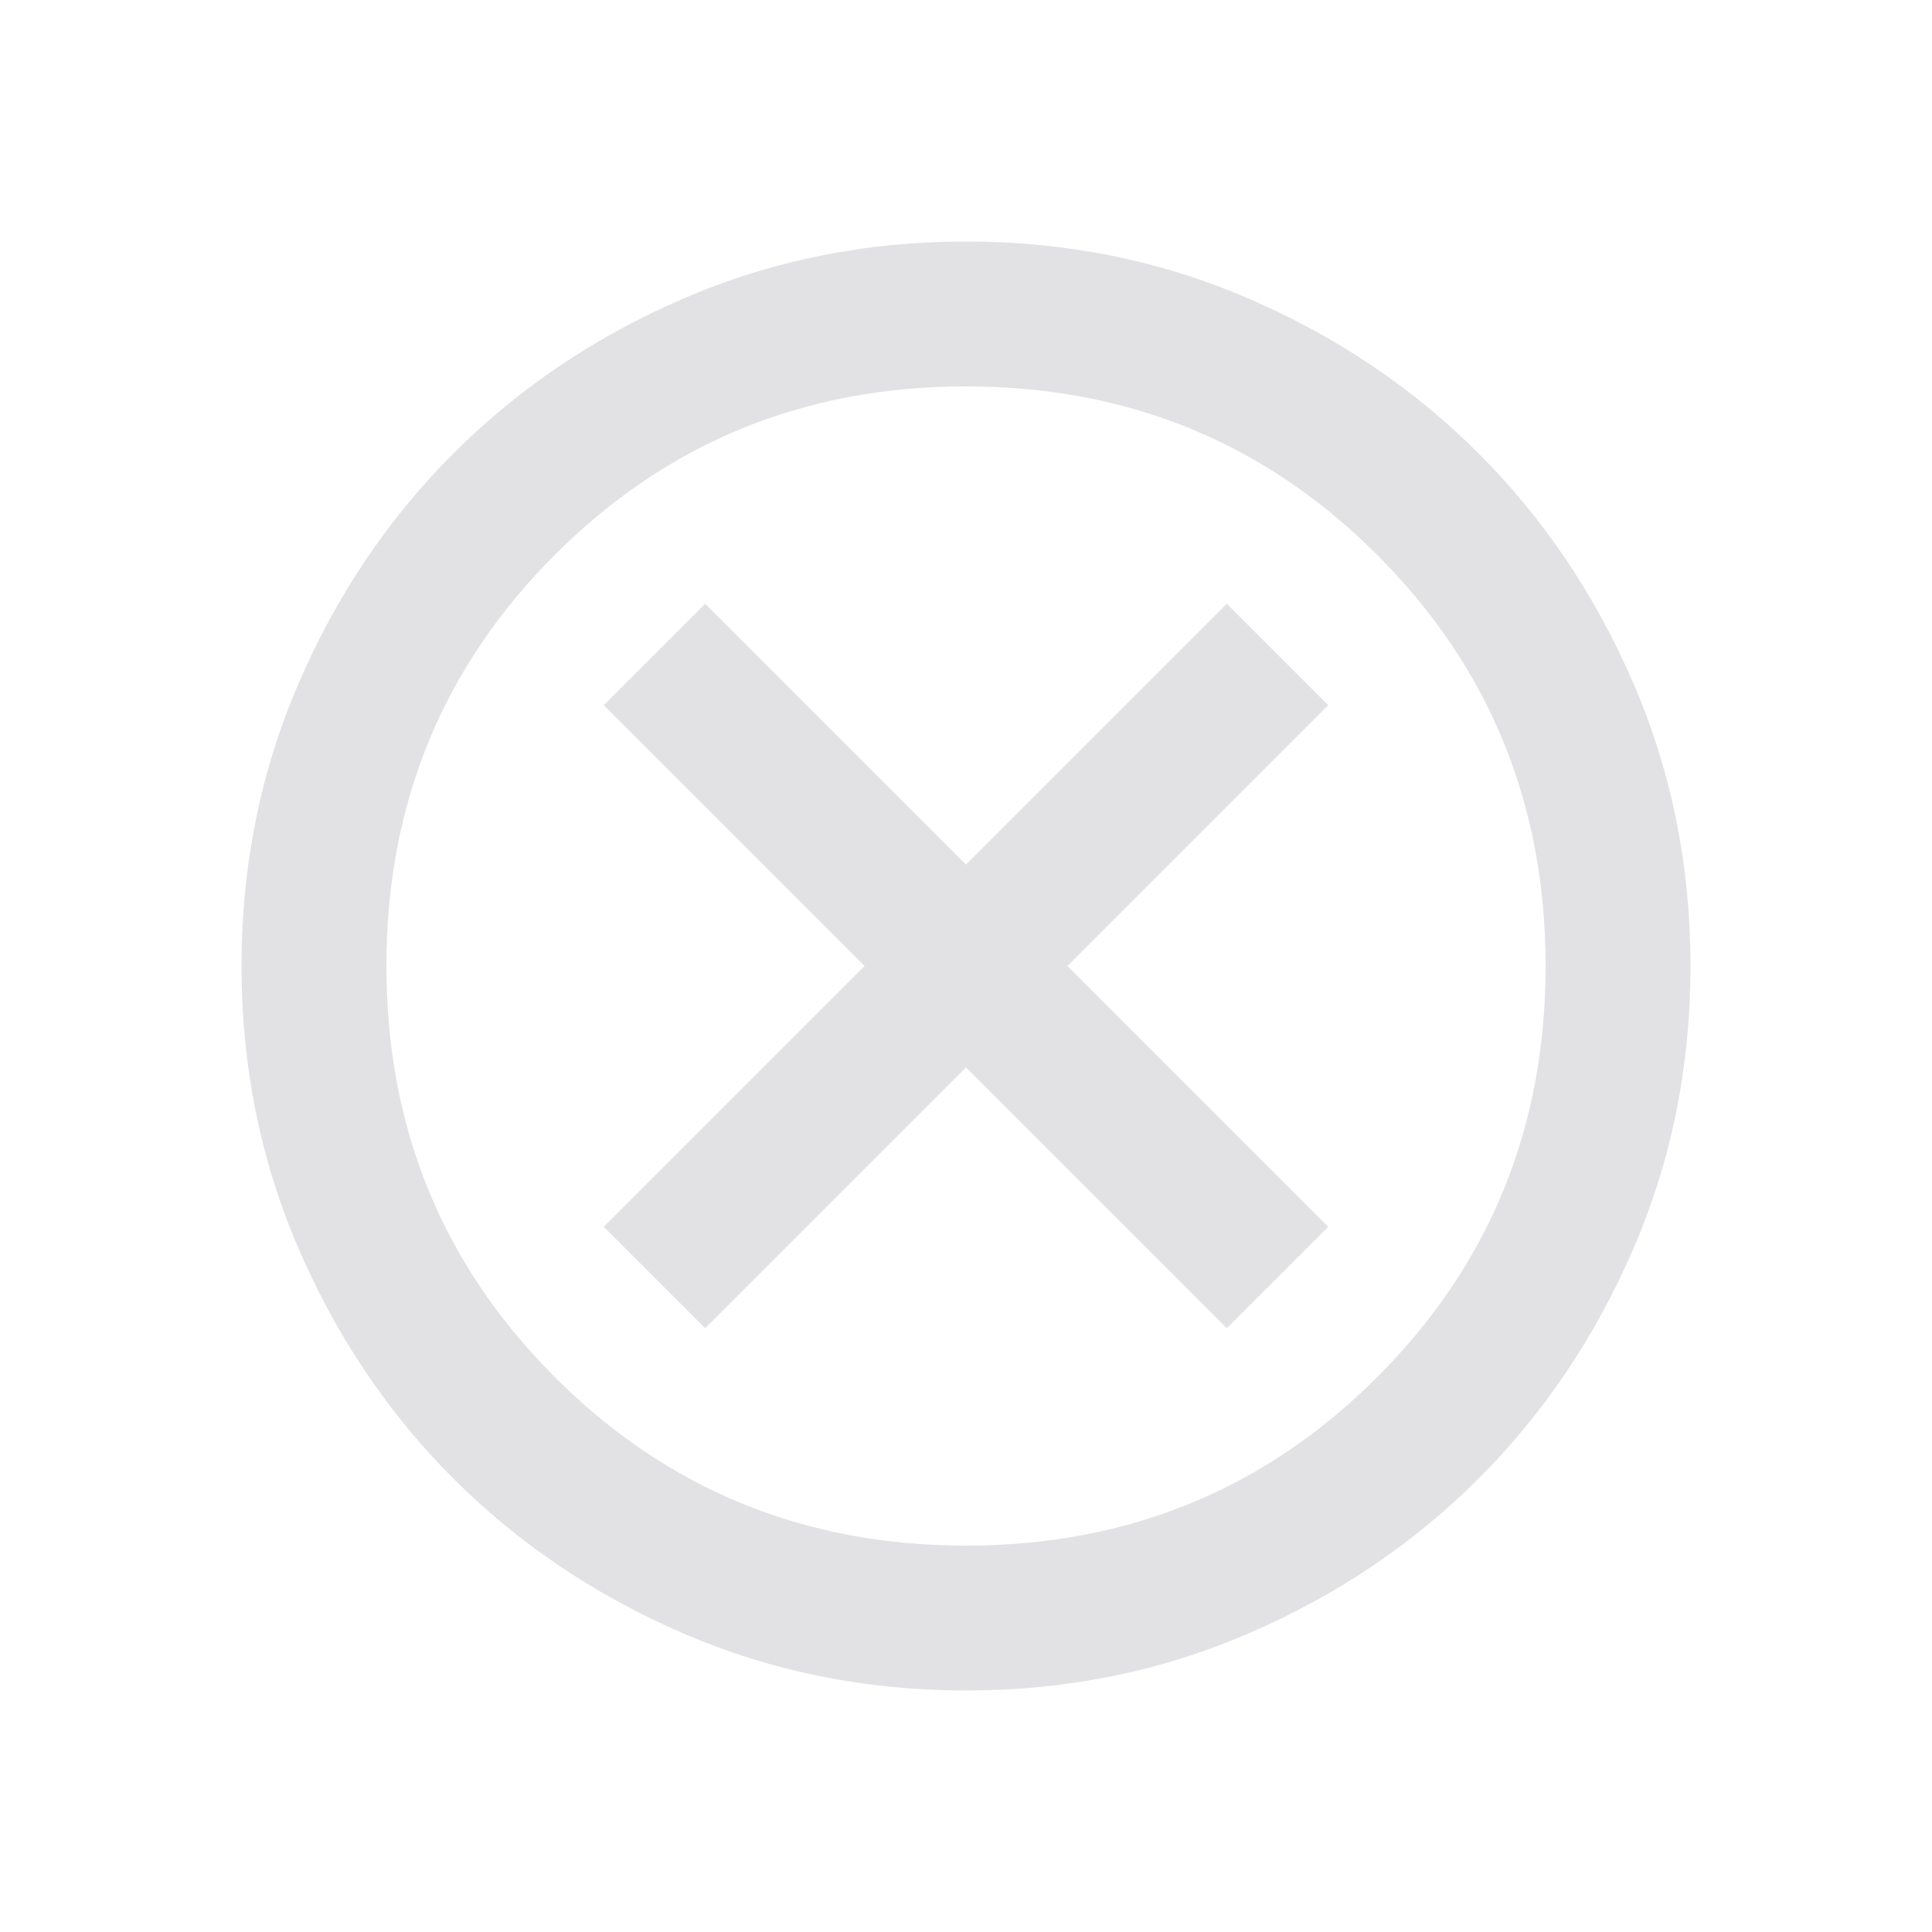 <svg viewBox="0 0 32 32" xmlns="http://www.w3.org/2000/svg">
  <defs>
    <style type="text/css" id="current-color-scheme">
      .ColorScheme-Text {
        color: #e2e2e5;
      }
    </style>
  </defs>
  <path
    d="M 11.68,22 16,17.68 20.32,22 22,20.32 17.68,16 22,11.68 20.32,10 16,14.32 11.68,10 10,11.68 14.32,16 10,20.32 Z M 16,28 Q 13.51,28 11.32,27.055 9.13,26.11 7.51,24.49 5.89,22.87 4.945,20.68 4,18.49 4,16 4,13.51 4.945,11.32 5.89,9.13 7.51,7.51 9.13,5.89 11.32,4.945 13.51,4 16,4 q 2.49,0 4.68,0.945 2.19,0.945 3.81,2.565 1.62,1.62 2.565,3.81 Q 28,13.51 28,16 q 0,2.49 -0.945,4.68 -0.945,2.19 -2.565,3.81 -1.62,1.62 -3.81,2.565 Q 18.49,28 16,28 Z m 0,-2.4 q 4.02,0 6.81,-2.79 Q 25.6,20.02 25.6,16 25.6,11.98 22.81,9.19 20.02,6.4 16,6.4 11.98,6.4 9.19,9.19 6.4,11.98 6.4,16 q 0,4.02 2.79,6.81 2.79,2.79 6.81,2.79 z M 16,16 Z"
    class="ColorScheme-Text" fill="currentColor" />
</svg>